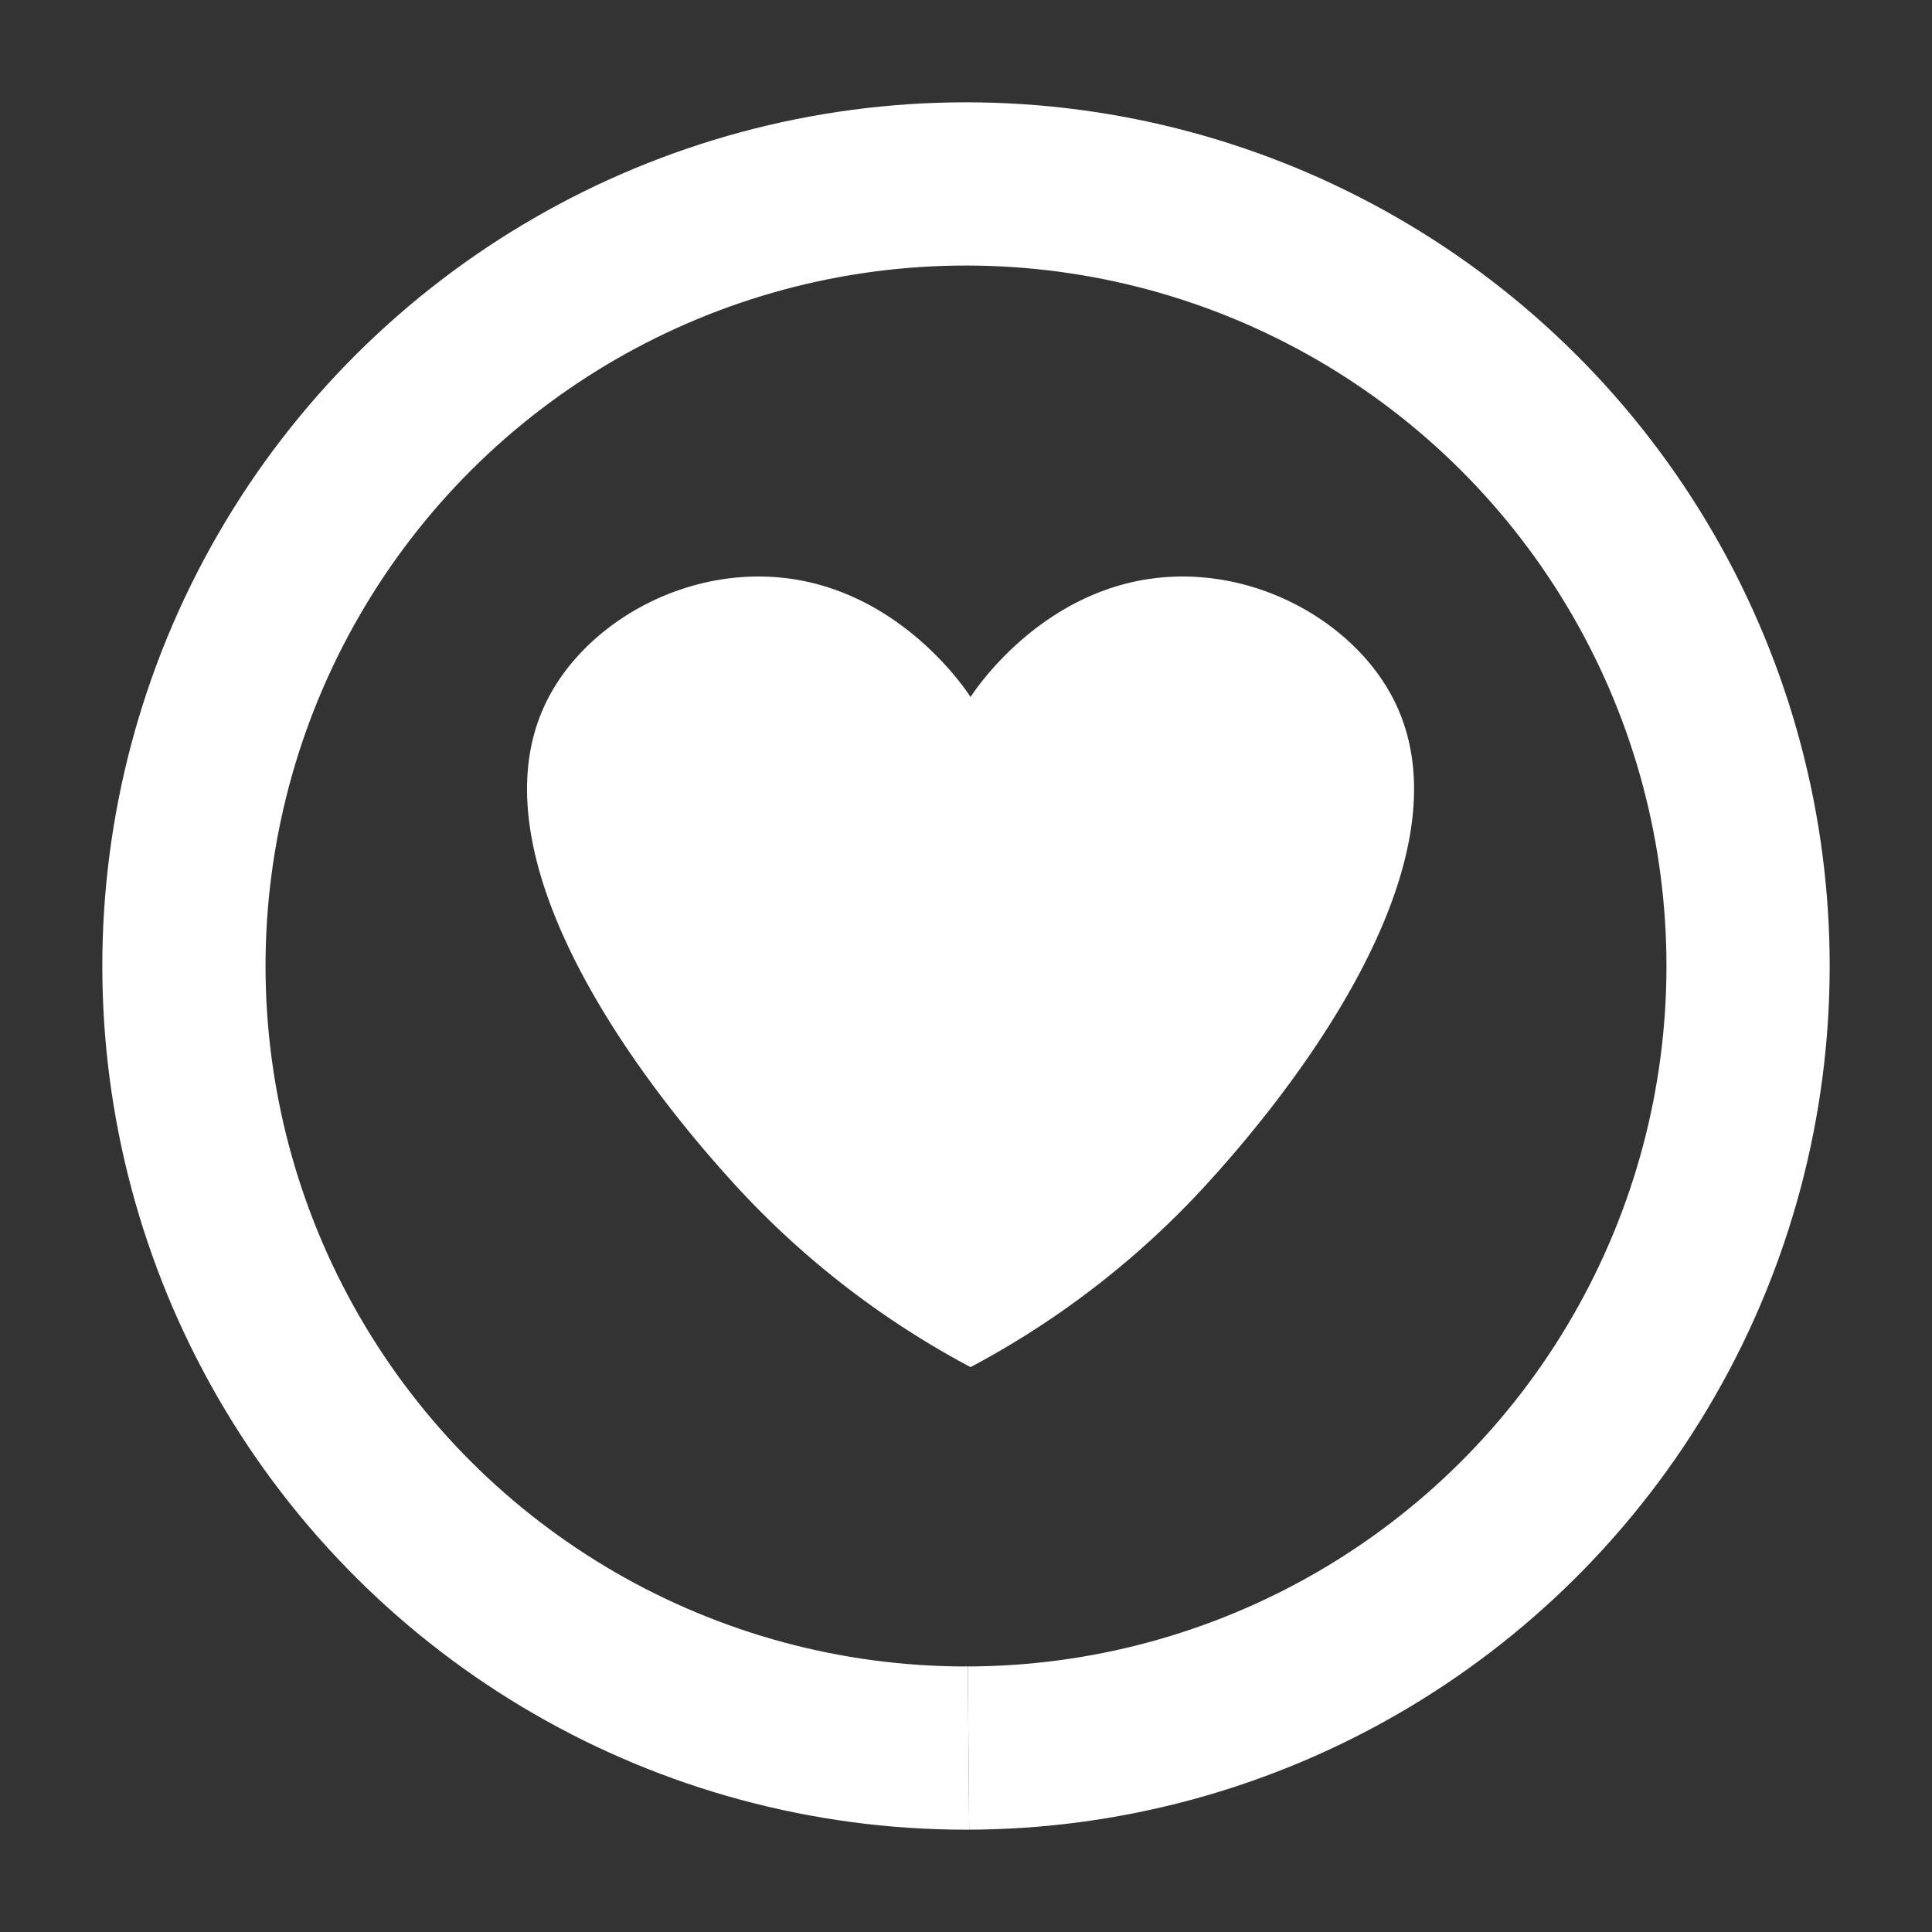 <svg width="250" height="250" viewBox="-31.25 -31.25 312.5 312.5" version="1.1" xmlns="http://www.w3.org/2000/svg" >
<rect x="-31.25" y="-31.25" width="312.5" height="312.5" fill="#333333" stroke="none"/>
<defs>
  <style>
	.a {
	  fill: white;
	}

	.b{
	  fill:#231f20;
	}
  </style>
</defs>

<g id="health" transform="scale(0.4) translate(135, 155)">
<path class="a" d="M179.343,48.735C177.141,45.3,146.968-.015,93.57,0,57.084.011,22.984,21.182,8.446,49.385-28.637,121.327,67.463,227.6,83.173,244.974a354.385,354.385,0,0,0,96.17,74.727,354.372,354.372,0,0,0,96.171-74.727c15.71-17.374,111.81-123.647,74.727-195.589C335.7,21.182,301.6.011,265.117,0,211.719-.015,181.546,45.3,179.343,48.735Z"/>
</g>

<g class="progress" transform="translate(125 125) rotate(90) scale(1.1)">
<circle r="115" cx="0" cy="0" stroke="#FFFFFFAA" stroke-width="24px" stroke-linecap="butt" stroke-dashoffset="722.2px" fill="transparent" stroke-dasharray="722.2px"></circle>
<circle class="fill" r="115" cx="0" cy="0" stroke="white" stroke-width="24px" stroke-linecap="butt" stroke-dashoffset="0px" fill="transparent" stroke-dasharray="722.2px"></circle>
</g>
</svg>